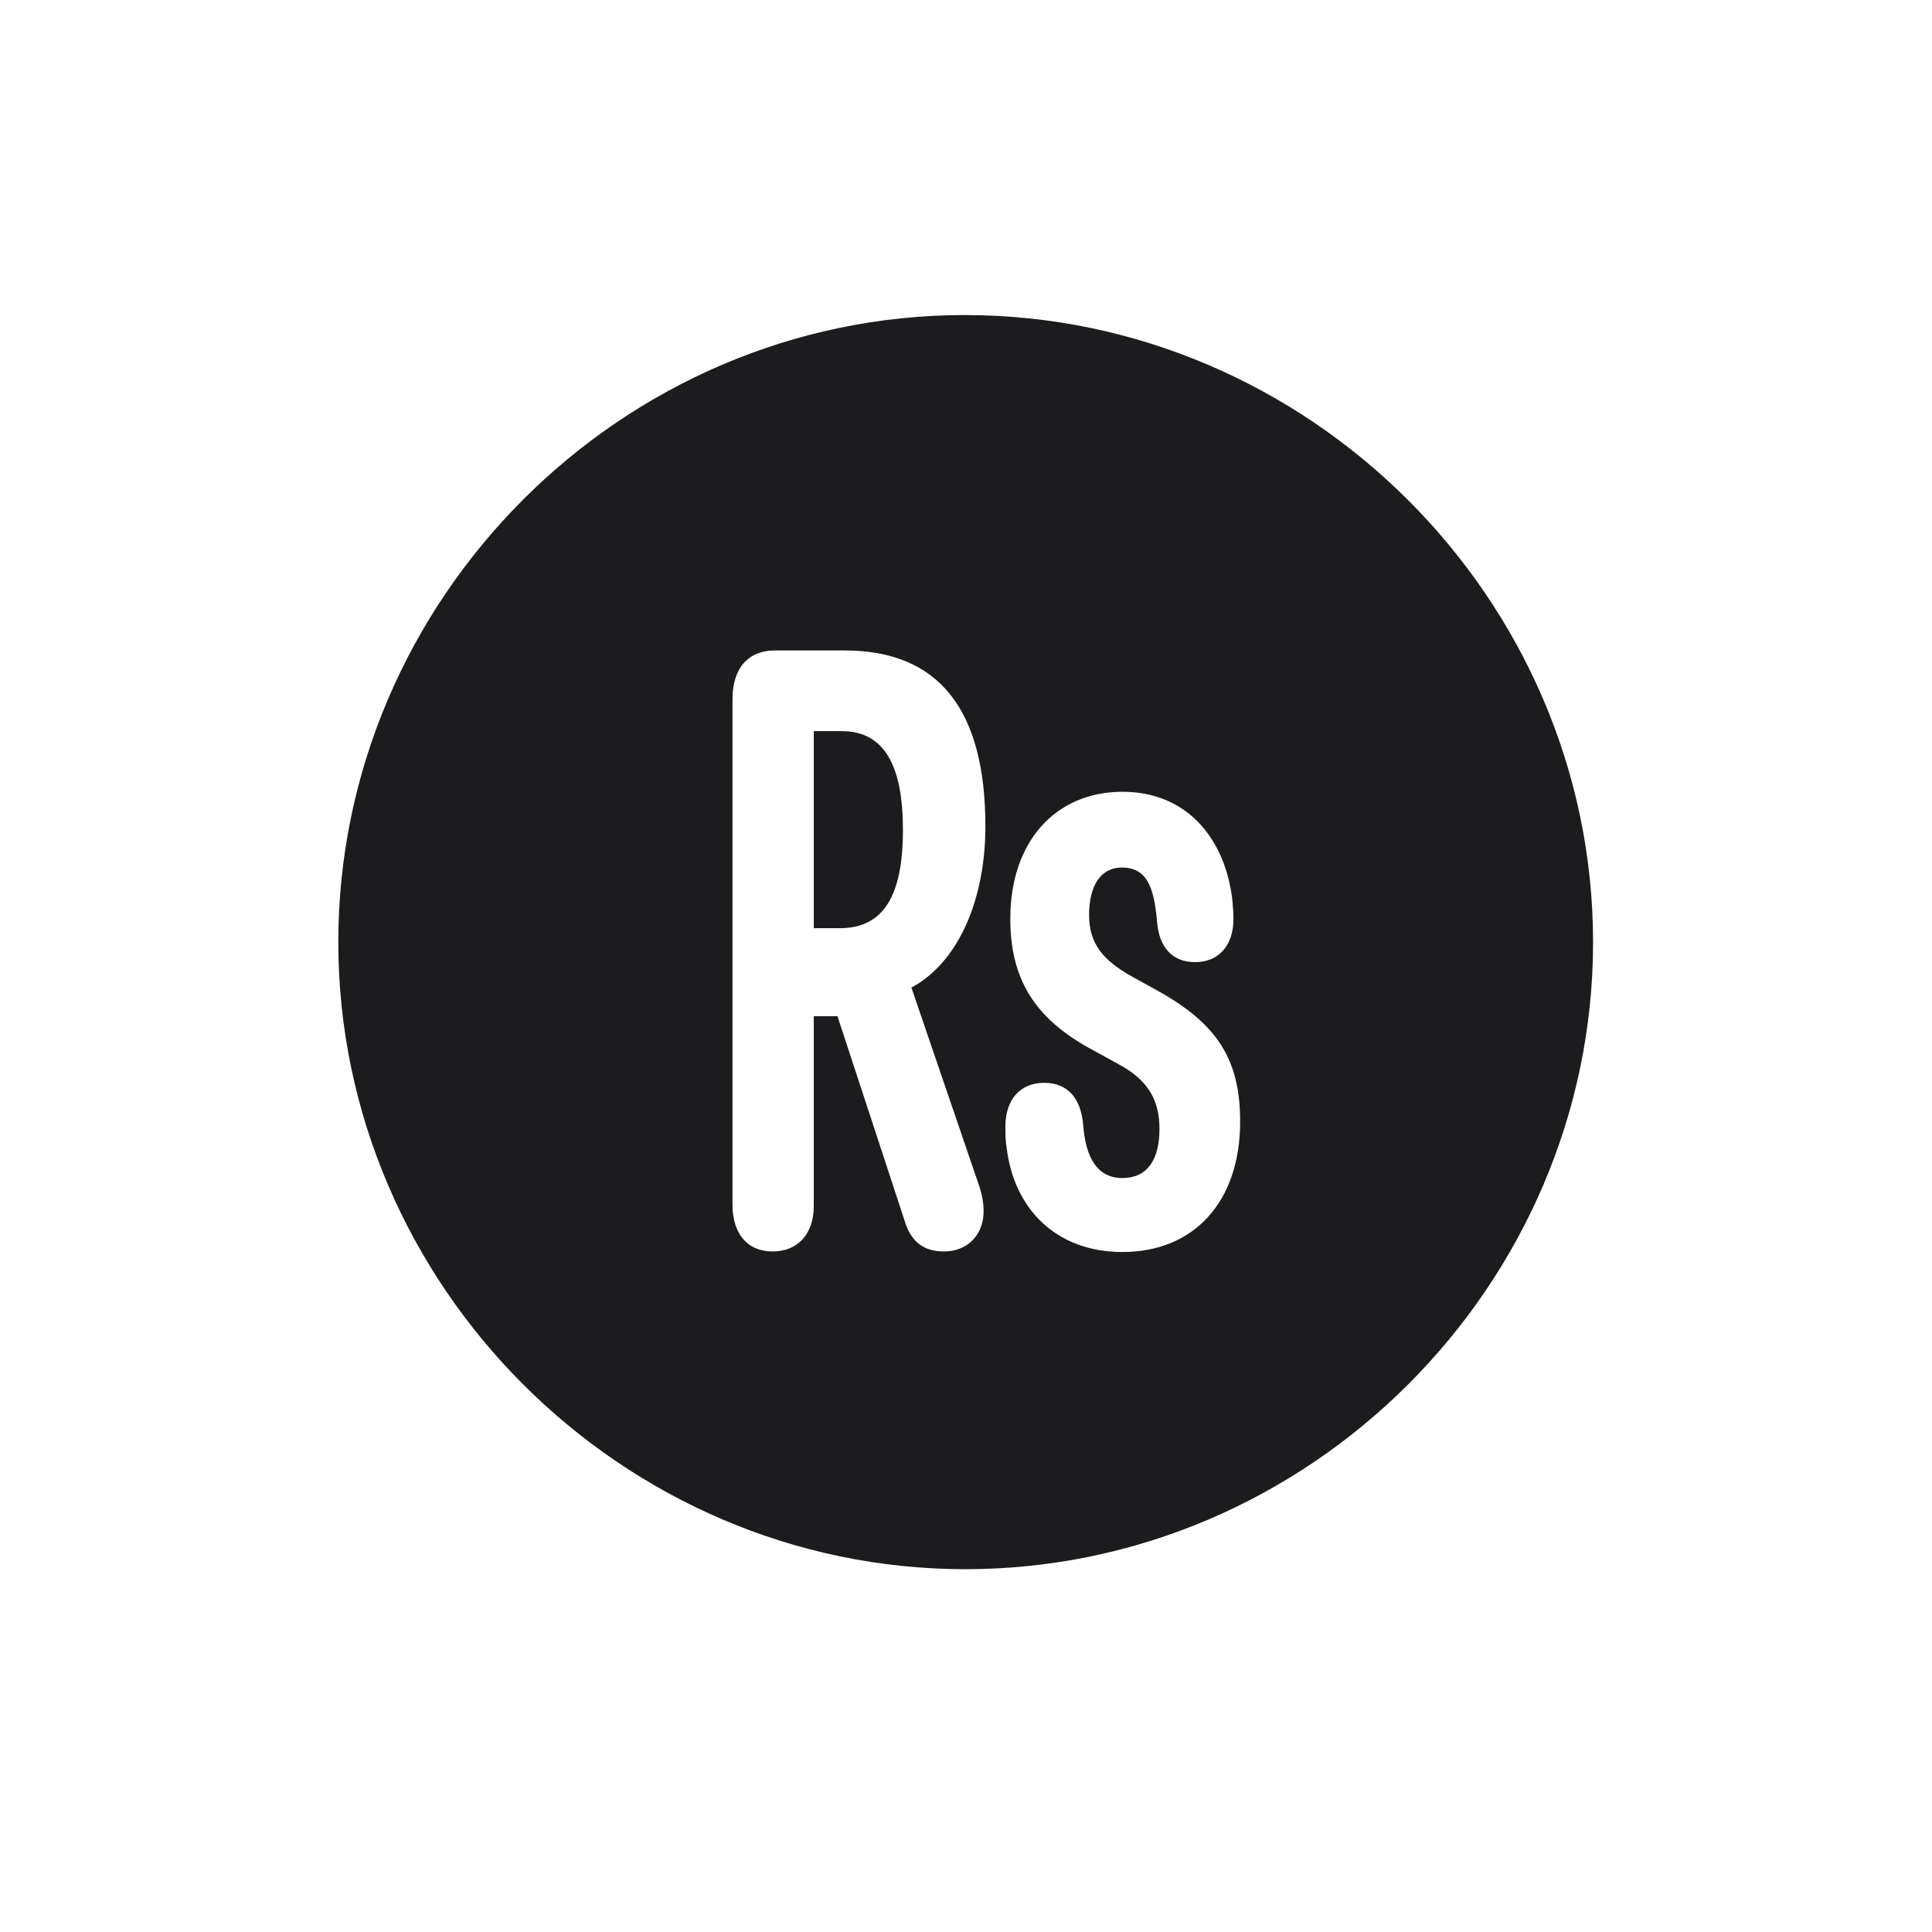 <svg width="28" height="28" viewBox="0 0 28 28" fill="none" xmlns="http://www.w3.org/2000/svg">
<path d="M13.991 22.742C18.975 22.742 23.088 18.629 23.088 13.654C23.088 8.68 18.966 4.566 13.982 4.566C9.008 4.566 4.903 8.68 4.903 13.654C4.903 18.629 9.017 22.742 13.991 22.742ZM11.196 18.137C10.827 18.137 10.616 17.873 10.616 17.46V10.13C10.616 9.682 10.845 9.427 11.231 9.427H12.242C13.596 9.427 14.281 10.271 14.281 11.976C14.281 13.03 13.895 13.944 13.209 14.313L14.176 17.144C14.229 17.293 14.255 17.416 14.255 17.557C14.255 17.899 14.018 18.137 13.684 18.137C13.402 18.137 13.209 18.014 13.112 17.697L12.137 14.727H11.794V17.477C11.794 17.882 11.565 18.137 11.196 18.137ZM11.794 13.452H12.172C12.813 13.452 13.086 12.969 13.086 12.028C13.086 11.088 12.813 10.596 12.198 10.596H11.794V13.452ZM16.268 18.145C15.301 18.145 14.694 17.513 14.589 16.634C14.571 16.537 14.571 16.432 14.571 16.326C14.571 15.94 14.782 15.693 15.134 15.693C15.477 15.693 15.661 15.922 15.696 16.282C15.731 16.774 15.898 17.073 16.268 17.073C16.619 17.073 16.804 16.818 16.804 16.361C16.804 15.922 16.619 15.641 16.206 15.421L15.854 15.227C14.993 14.771 14.642 14.19 14.642 13.312C14.642 12.204 15.292 11.475 16.268 11.475C17.19 11.475 17.744 12.134 17.858 13.021C17.867 13.127 17.876 13.215 17.876 13.32C17.876 13.698 17.665 13.944 17.322 13.944C16.98 13.944 16.795 13.716 16.769 13.355C16.725 12.854 16.619 12.573 16.259 12.573C15.951 12.573 15.784 12.837 15.784 13.259C15.784 13.672 15.977 13.918 16.426 14.164L16.76 14.349C17.656 14.841 17.973 15.368 17.973 16.256C17.973 17.416 17.305 18.145 16.268 18.145Z" fill="#1C1C1E"/>
</svg>
